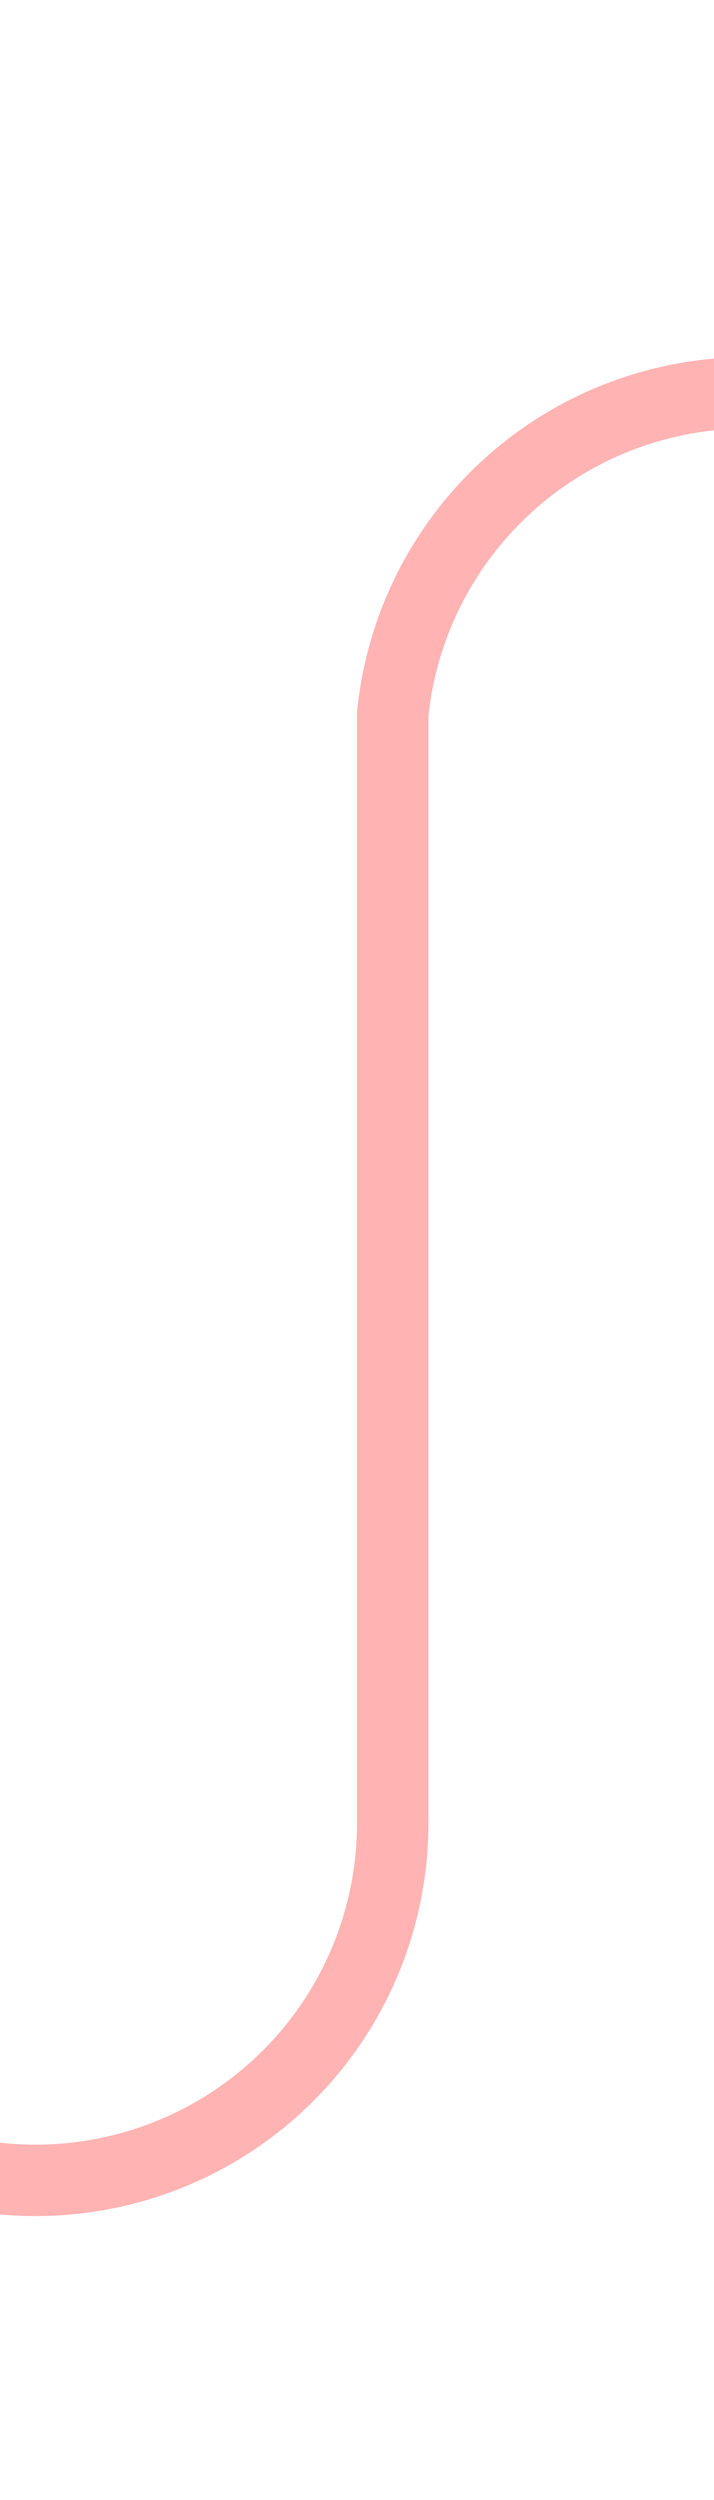 ﻿<?xml version="1.0" encoding="utf-8"?>
<svg version="1.1" xmlns:xlink="http://www.w3.org/1999/xlink" width="10px" height="35px" preserveAspectRatio="xMidYMin meet" viewBox="836 1036  8 35" xmlns="http://www.w3.org/2000/svg">
  <path d="M 638 1066.5  L 835 1066.5  A 5 5 0 0 0 840.5 1061.5 L 840.5 1046  A 5 5 0 0 1 845.5 1041.5 L 858 1041.5  " stroke-width="1" stroke="#ff0000" fill="none" stroke-opacity="0.298" />
  <path d="M 857 1036  L 857 1047  L 858 1047  L 858 1036  L 857 1036  Z " fill-rule="nonzero" fill="#ff0000" stroke="none" fill-opacity="0.298" />
</svg>